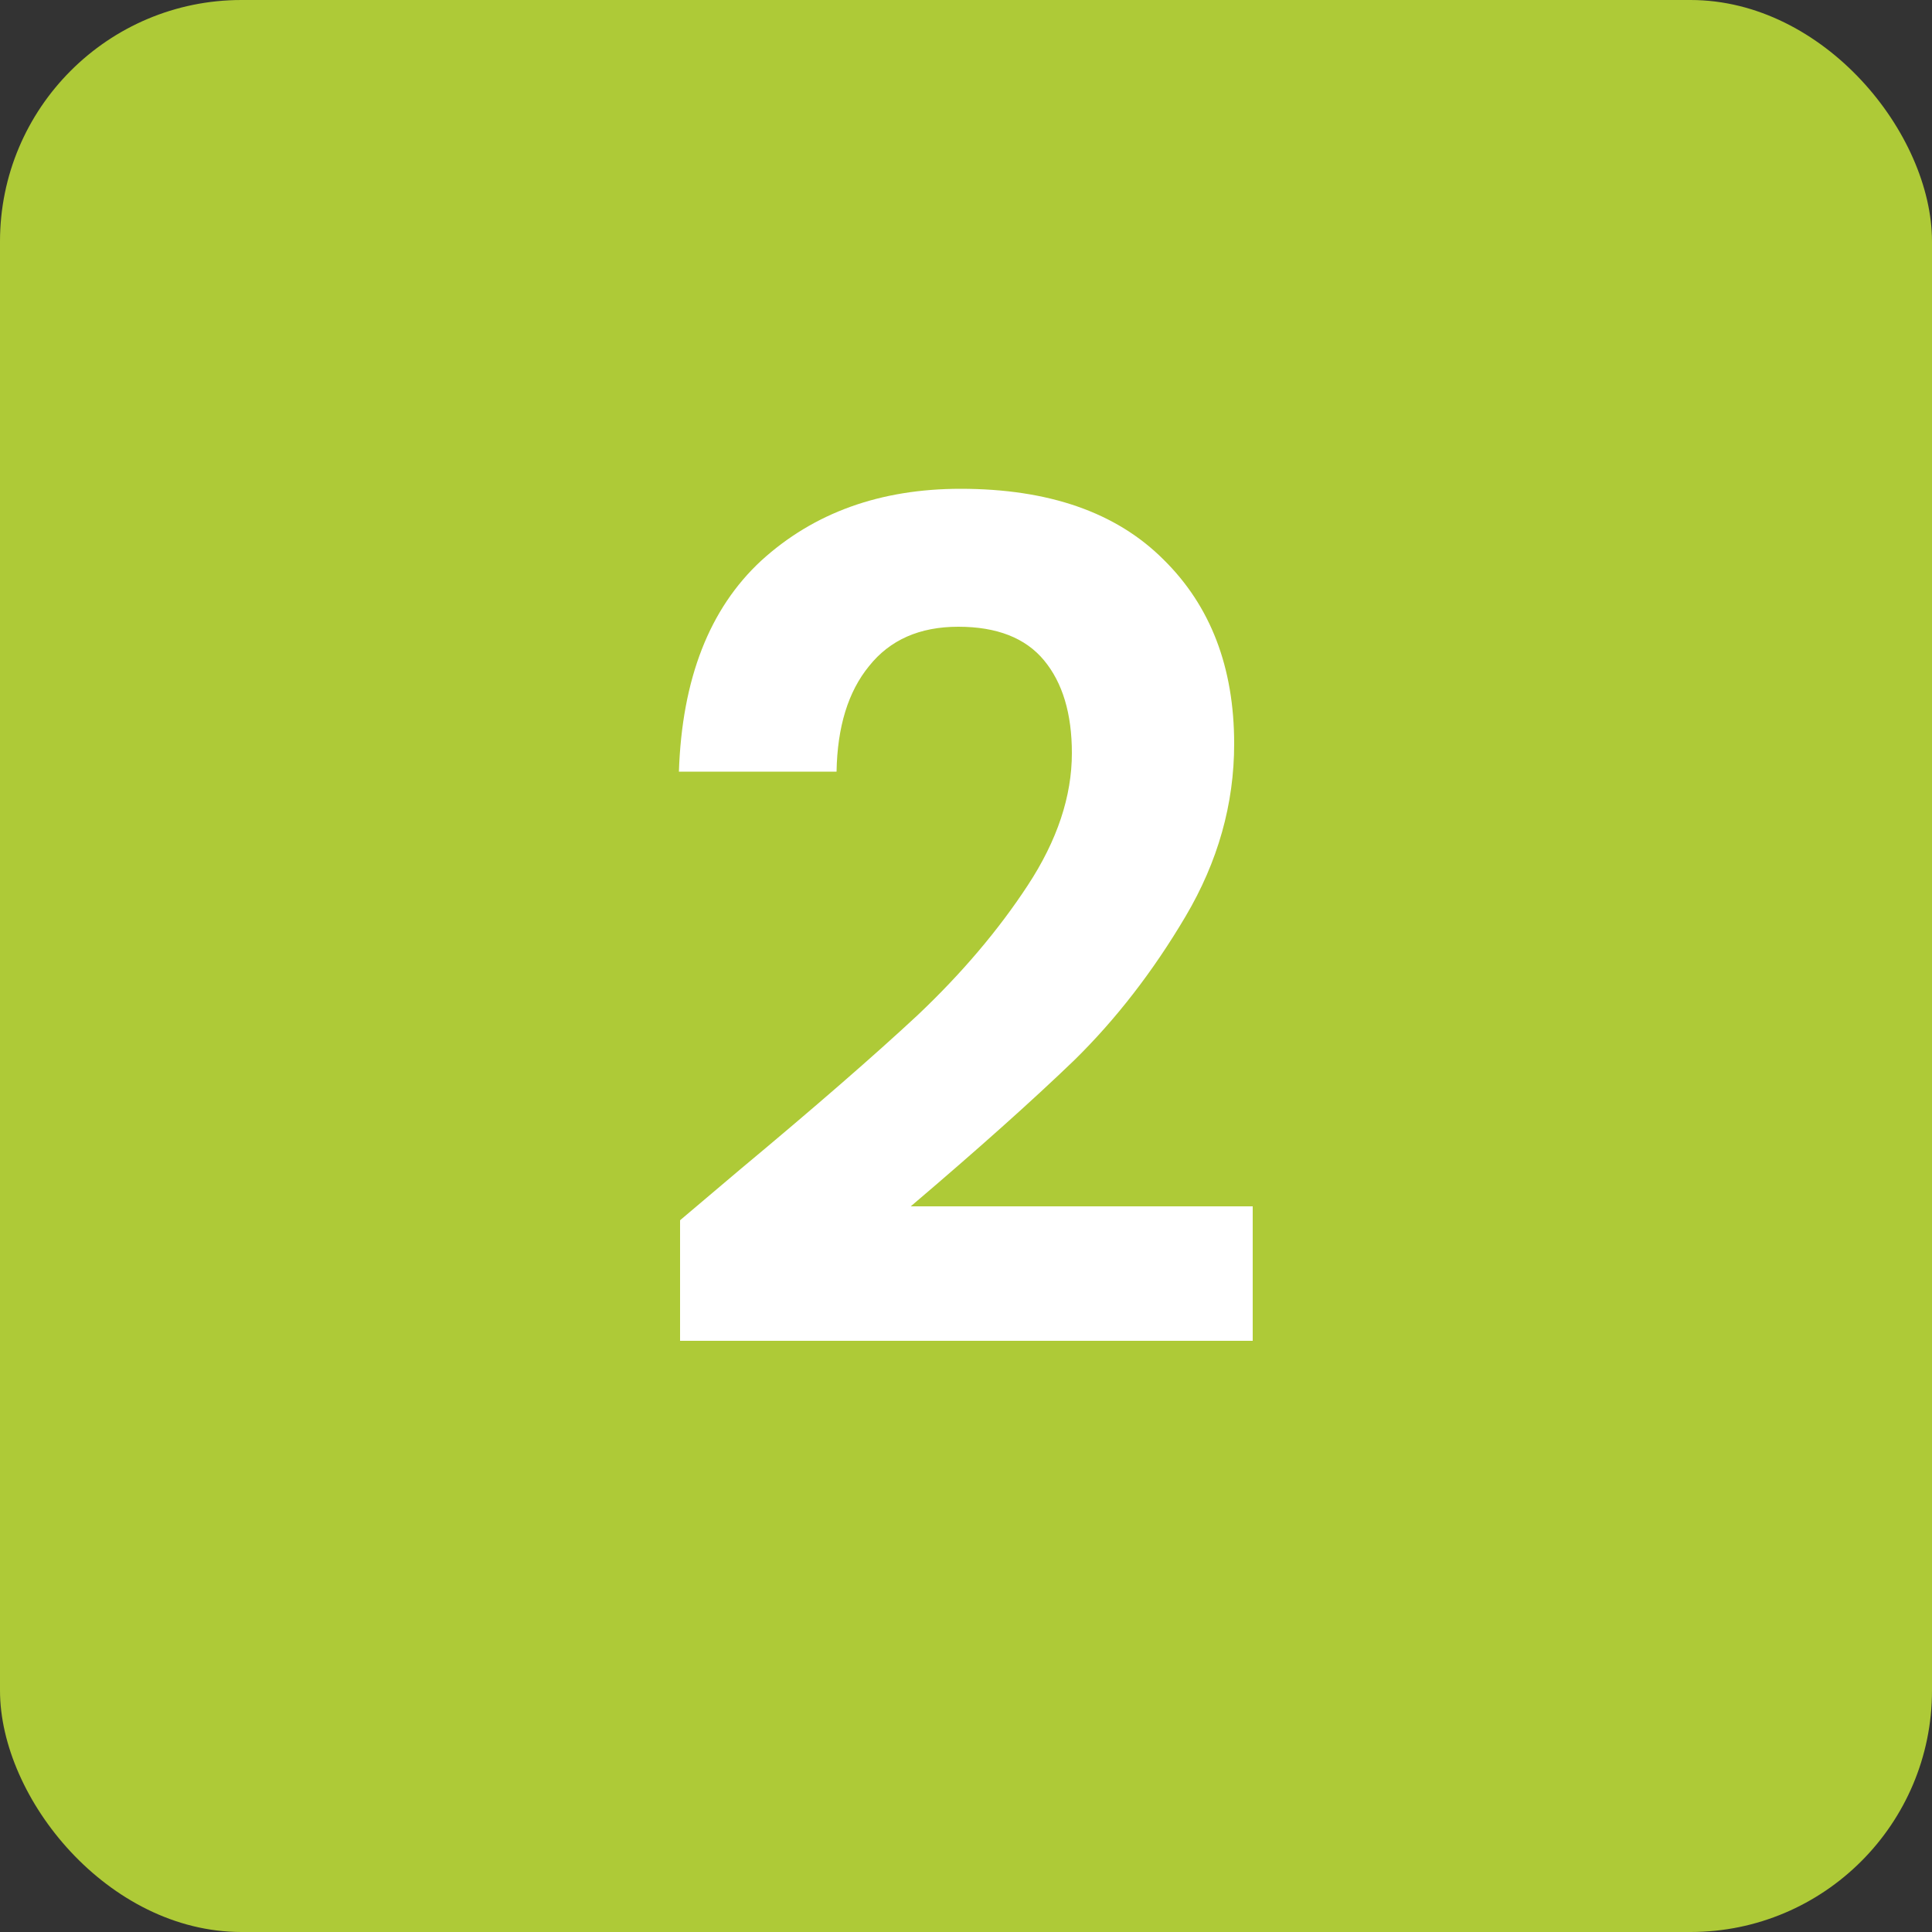 <svg width="40" height="40" viewBox="0 0 40 40" fill="none" xmlns="http://www.w3.org/2000/svg">
<rect x="0" y="0" width="40" height="40" fill="#333333" stroke="none"/>
<rect width="40" height="40" rx="5" fill="#AECA37"/>
<path d="M15.328 24.208C16.864 22.928 18.088 21.864 19 21.016C19.912 20.152 20.672 19.256 21.28 18.328C21.888 17.4 22.192 16.488 22.192 15.592C22.192 14.776 22 14.136 21.616 13.672C21.232 13.208 20.64 12.976 19.84 12.976C19.04 12.976 18.424 13.248 17.992 13.792C17.56 14.32 17.336 15.048 17.32 15.976H14.056C14.12 14.056 14.688 12.6 15.76 11.608C16.848 10.616 18.224 10.12 19.888 10.12C21.712 10.12 23.112 10.608 24.088 11.584C25.064 12.544 25.552 13.816 25.552 15.4C25.552 16.648 25.216 17.84 24.544 18.976C23.872 20.112 23.104 21.104 22.24 21.952C21.376 22.784 20.248 23.792 18.856 24.976H25.936V27.76H14.08V25.264L15.328 24.208Z" fill="white"/>
</svg>
